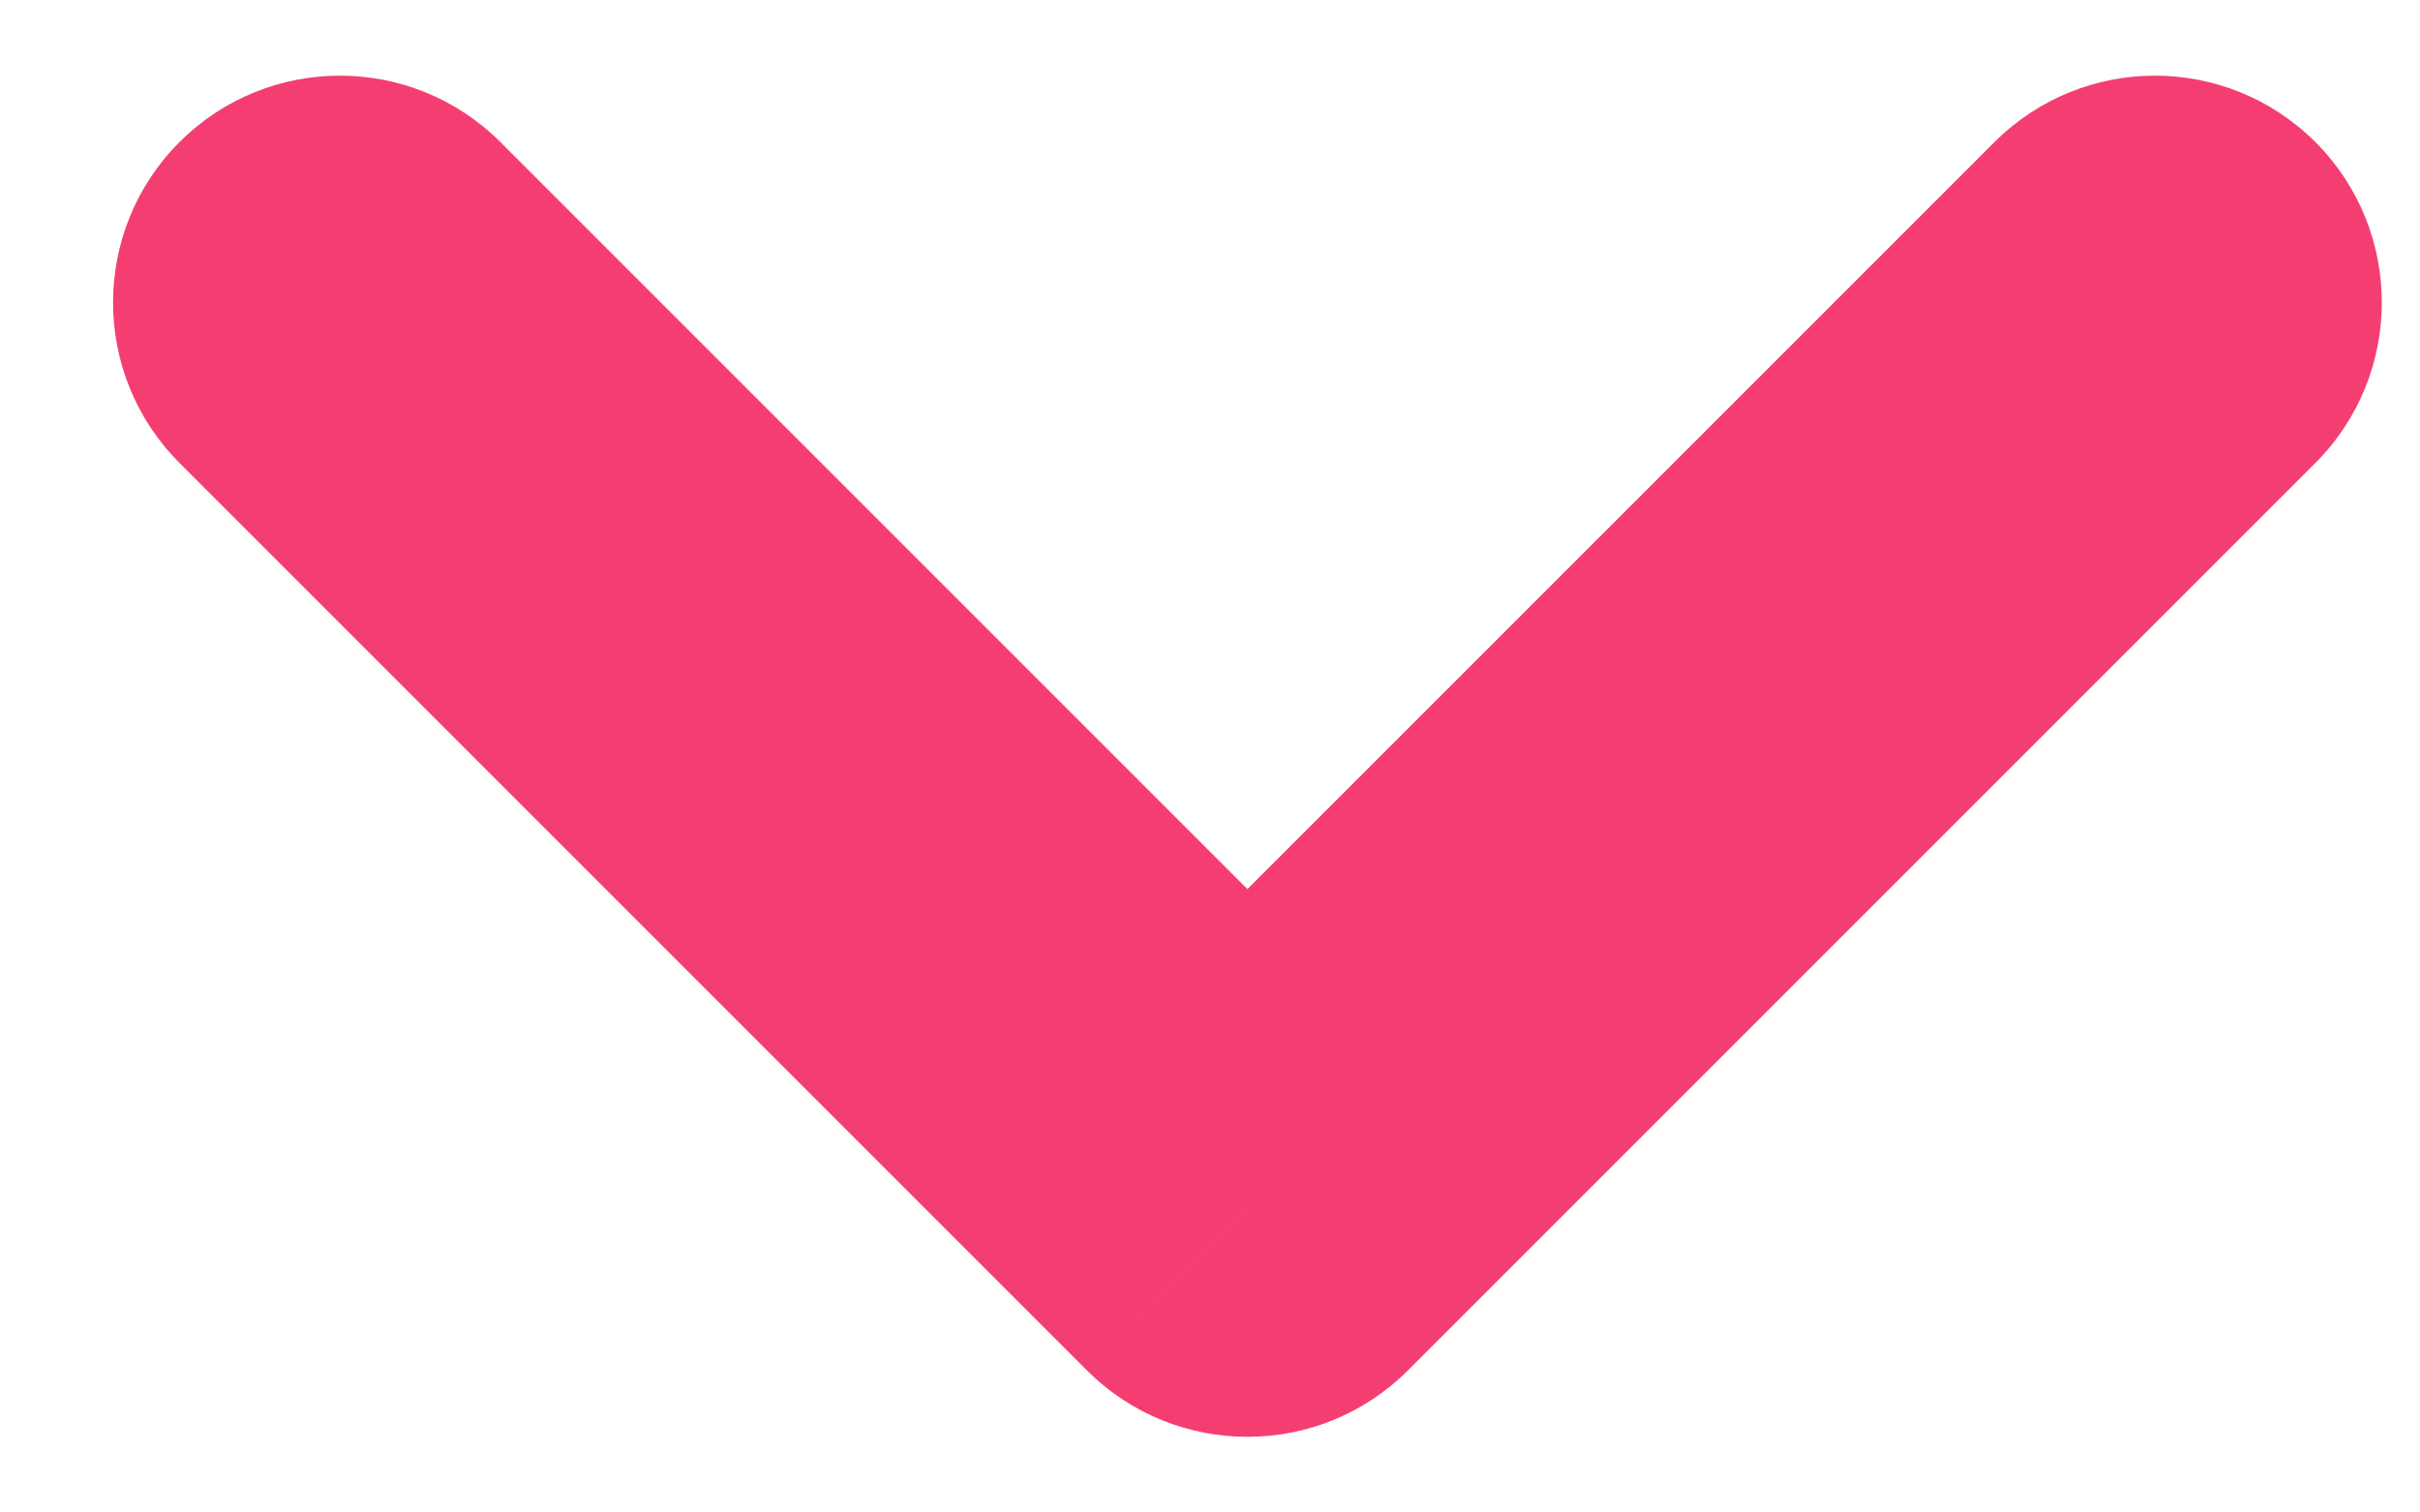 <svg width="16" height="10" viewBox="0 0 16 10" fill="none" xmlns="http://www.w3.org/2000/svg">
<path d="M3.308 0.939C2.722 0.354 1.773 0.354 1.187 0.939C0.601 1.525 0.601 2.475 1.187 3.061L3.308 0.939ZM8.248 8L7.187 9.061C7.773 9.646 8.722 9.646 9.308 9.061L8.248 8ZM15.308 3.061C15.894 2.475 15.894 1.525 15.308 0.939C14.722 0.354 13.773 0.354 13.187 0.939L15.308 3.061ZM1.187 3.061L7.187 9.061L9.308 6.939L3.308 0.939L1.187 3.061ZM9.308 9.061L15.308 3.061L13.187 0.939L7.187 6.939L9.308 9.061Z" fill="#F43E72"/>
</svg>
